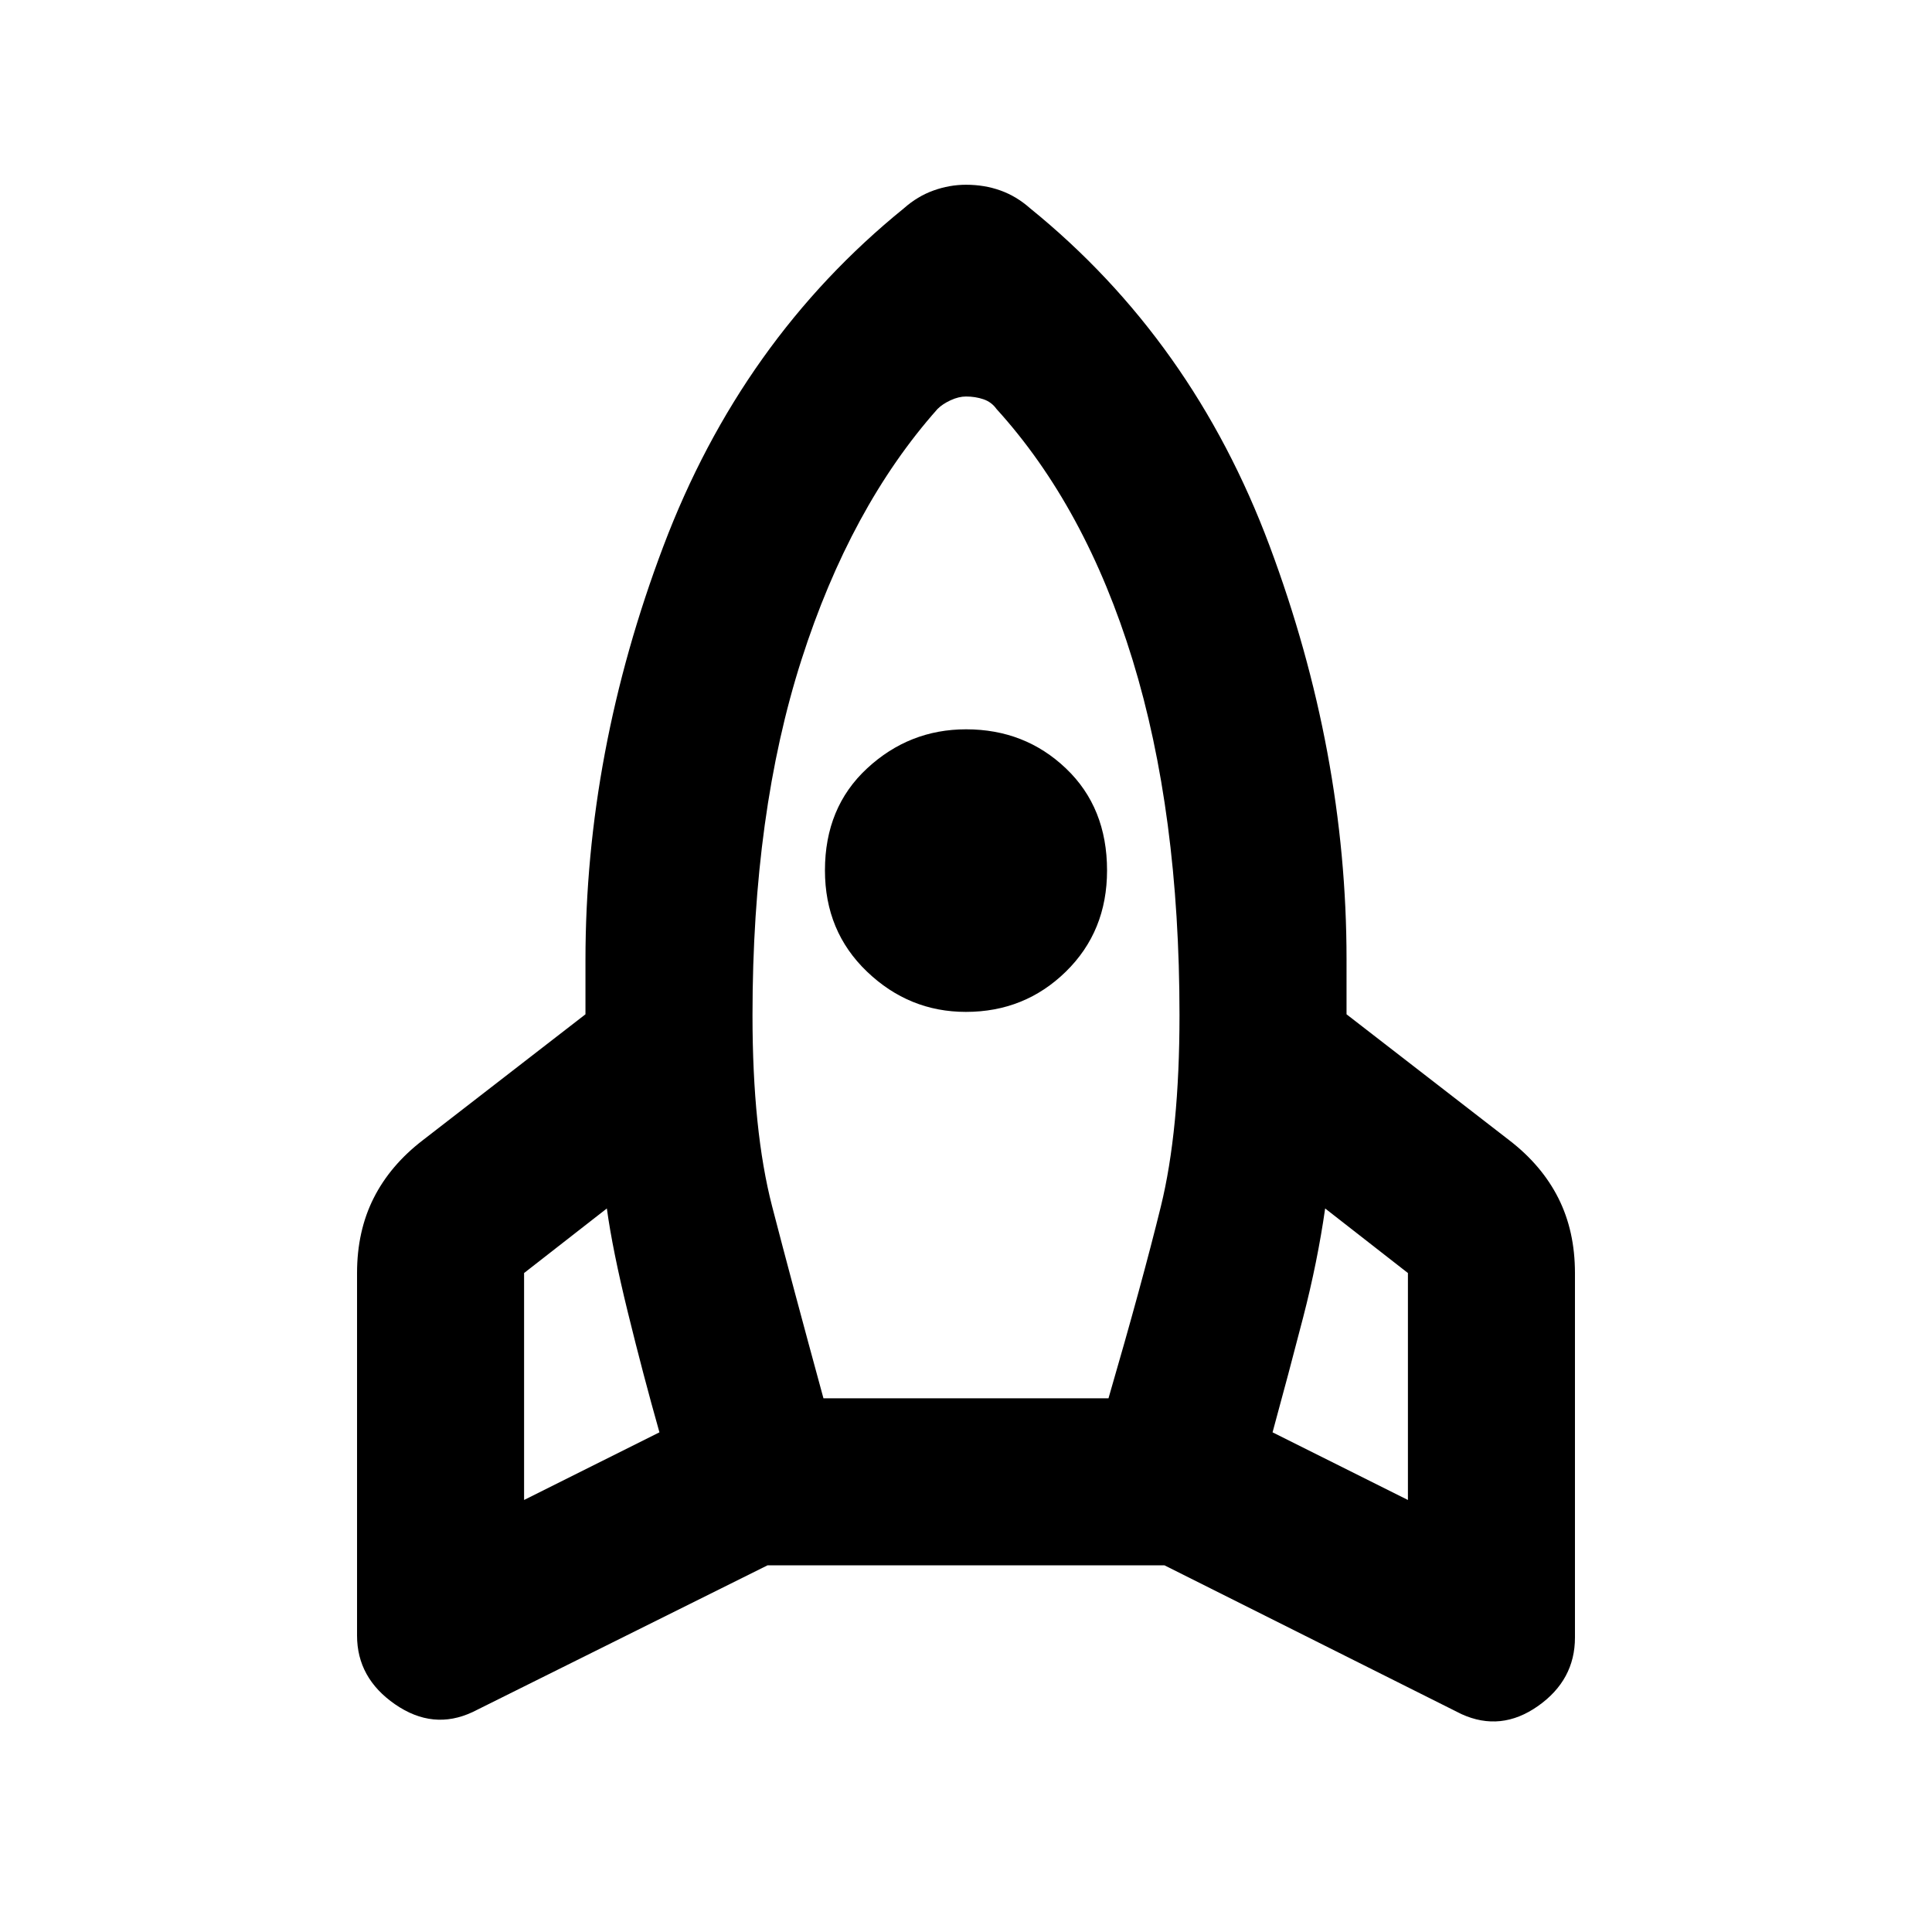 <svg xmlns="http://www.w3.org/2000/svg" height="20" viewBox="0 -960 960 960" width="20"><path d="M327.674-248.283q-8.026-28.35-15.698-59.61-7.672-31.259-10.433-51.628l-41.13 32.086v112.761l67.261-33.609Zm138.174-508.499q-43.283 48.717-67.609 124.635-24.326 75.919-24.326 176.625 0 57.283 9.761 94.989 9.761 37.707 25.495 95.337h141.635q16.761-57.63 26.022-95.337 9.261-37.706 9.261-94.989 0-100.706-23.326-176.625-23.326-75.918-67.609-124.635-2.478-3.479-6.511-4.837-4.032-1.359-8.641-1.359-3.609 0-7.641 1.859-4.033 1.858-6.511 4.337Zm14.101 299.586q-28.232 0-49.134-20.002-20.902-20.003-20.902-50.305 0-31.301 20.953-50.703 20.953-19.403 49.185-19.403 29.232 0 49.634 19.453t20.402 50.685q0 30.232-20.453 50.254-20.453 20.021-49.685 20.021Zm152.377 208.913 67.261 33.609v-112.761l-41.13-32.086q-3.761 26.369-10.933 54.128-7.172 27.76-15.198 57.11Zm-120.5-608.239q80.826 65.5 119.044 167.815 38.217 102.316 38.217 205.359V-456l80.718 62.478q16.258 12.455 24.52 28.837 8.262 16.381 8.262 37.25v181.131q0 21.109-18.391 34.043-18.391 12.935-38.022 3.979L578.63-182.195H381.37l-146.544 72.913q-19.631 9.195-38.522-3.859t-18.891-34.163v-180.131q0-20.869 8.262-37.25 8.262-16.382 24.52-28.837L290.913-456v-26.87q0-103.282 38.717-205.717 38.718-102.435 119.544-167.935 6.717-5.957 14.674-8.815 7.956-2.859 16.152-2.859 9.196 0 17.152 2.859 7.957 2.858 14.674 8.815Z"/></svg>